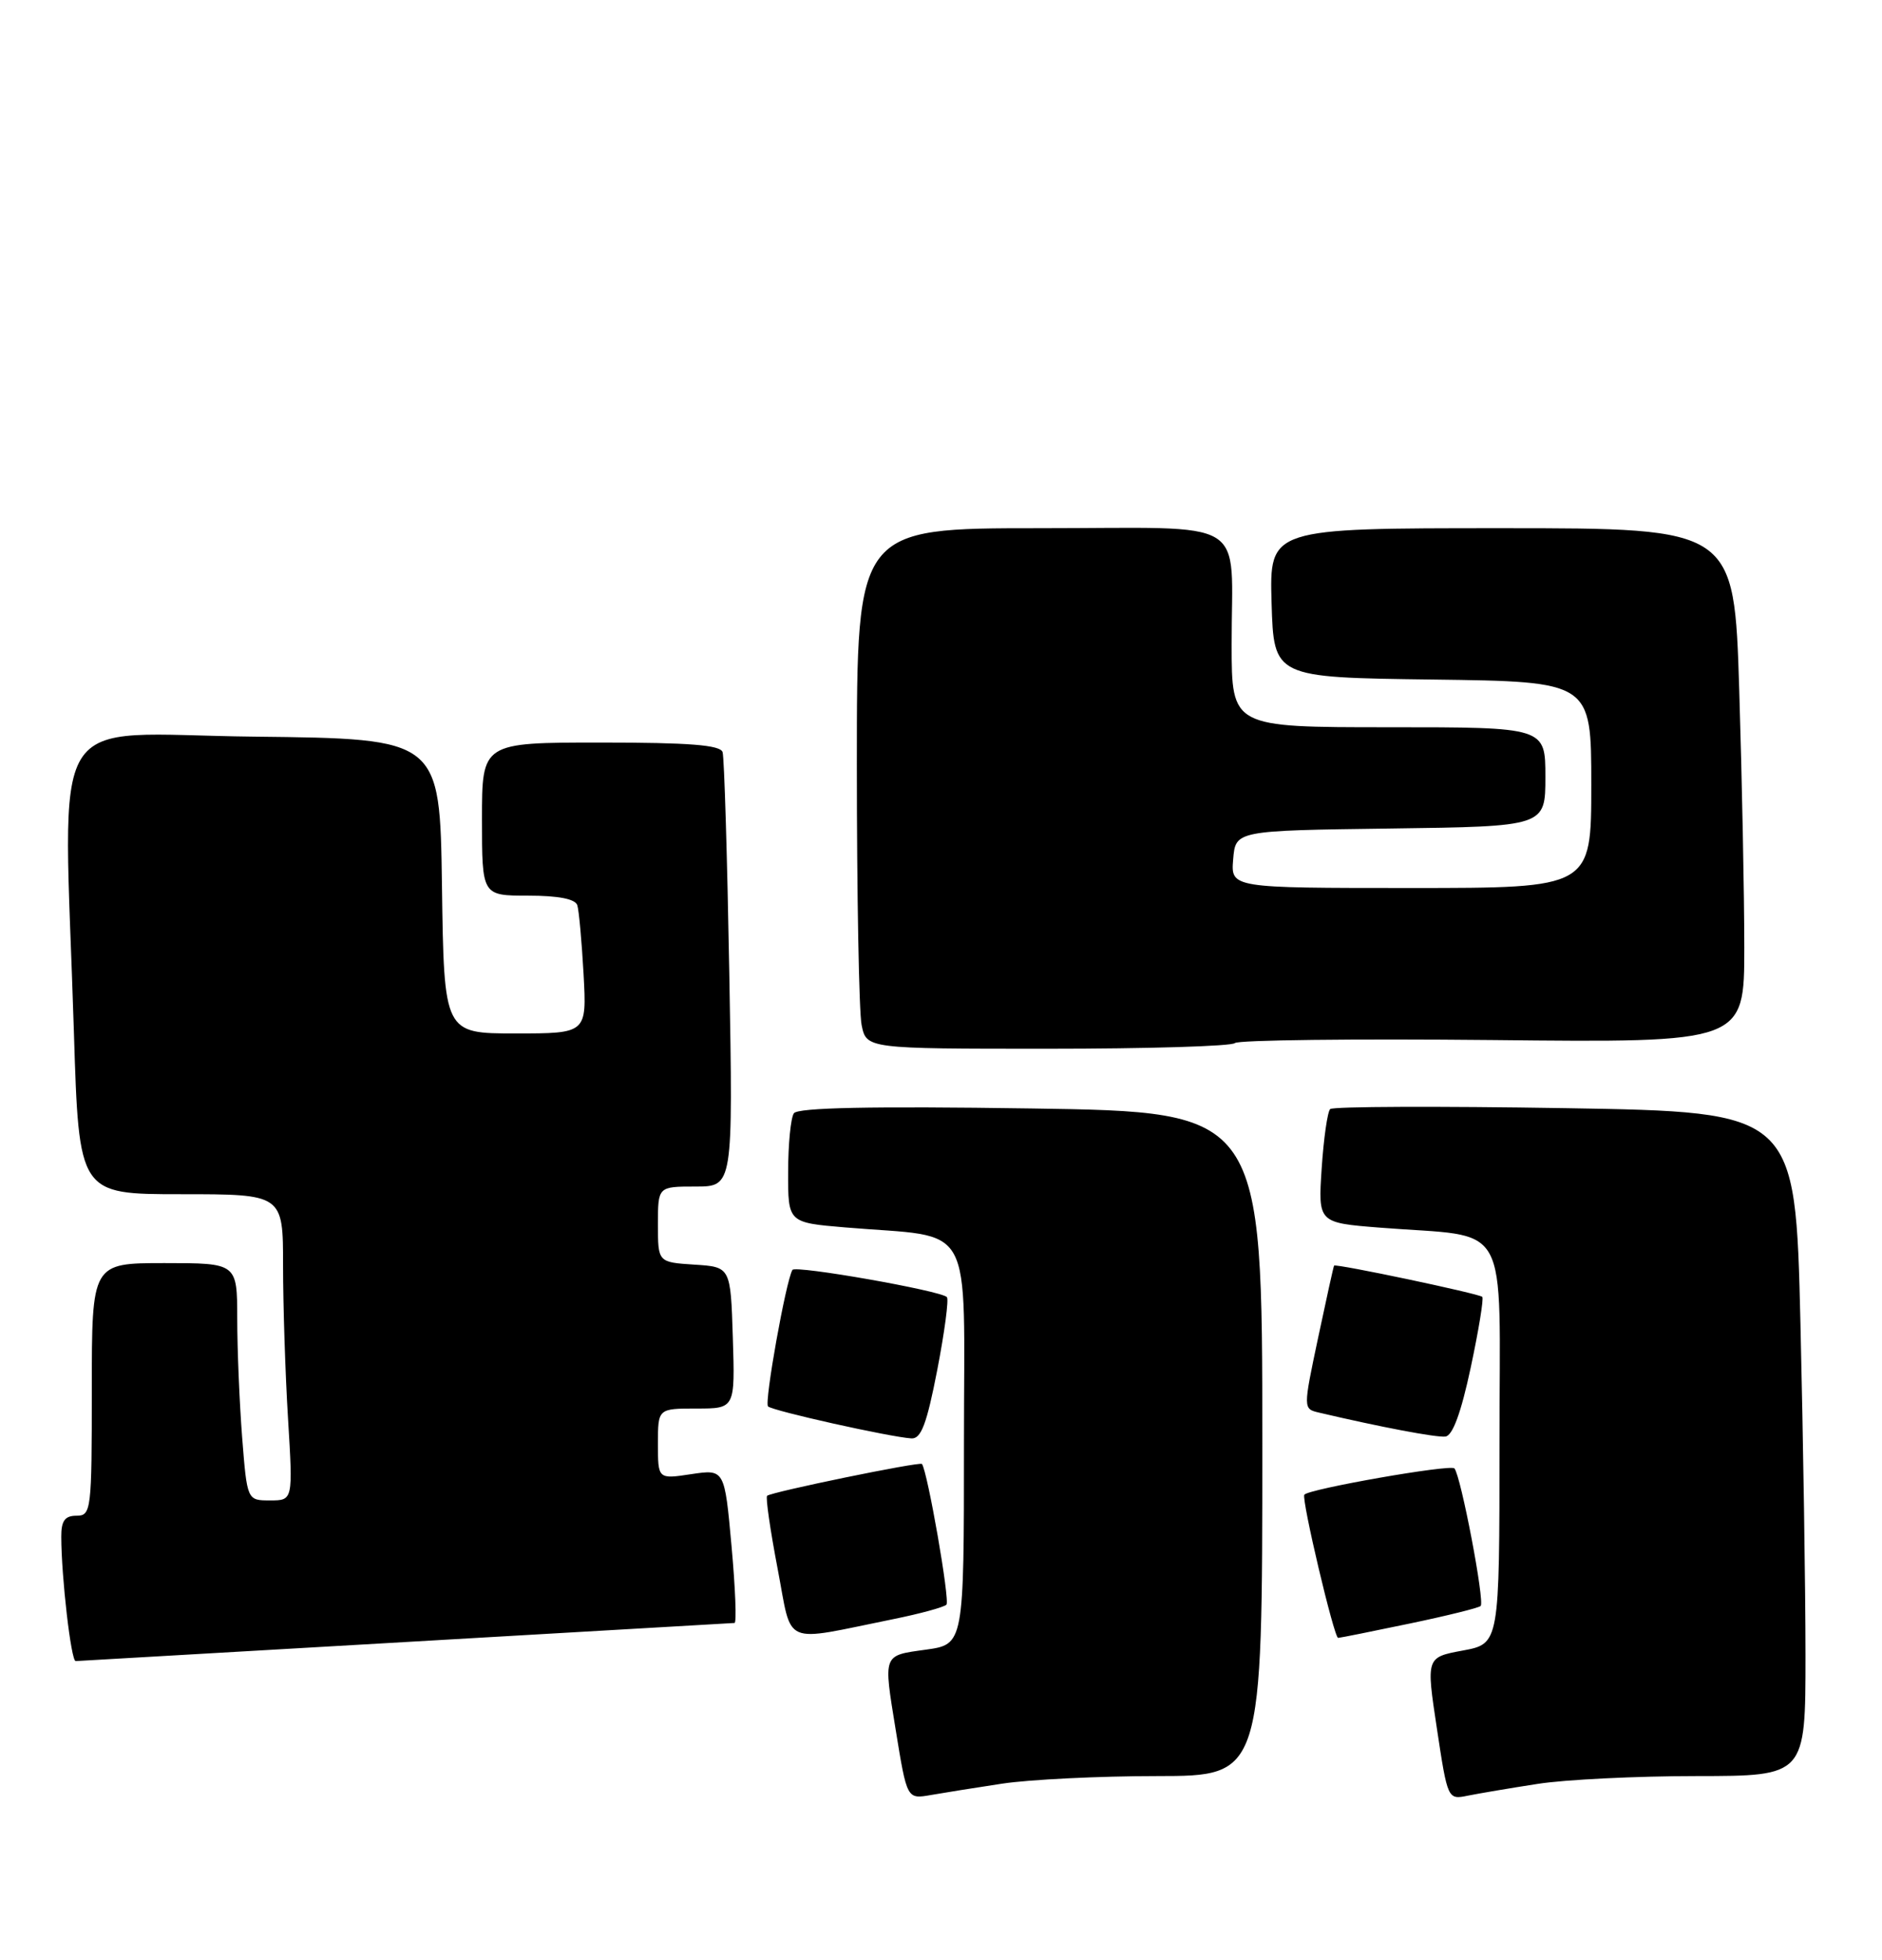 <?xml version="1.0" encoding="UTF-8" standalone="no"?>
<!DOCTYPE svg PUBLIC "-//W3C//DTD SVG 1.1//EN" "http://www.w3.org/Graphics/SVG/1.1/DTD/svg11.dtd" >
<svg xmlns="http://www.w3.org/2000/svg" xmlns:xlink="http://www.w3.org/1999/xlink" version="1.1" viewBox="0 0 246 256">
 <g >
 <path fill="currentColor"
d=" M 131.00 233.00 C 134.57 232.46 143.69 232.01 151.25 232.01 C 165.00 232.00 165.00 232.00 165.00 188.62 C 165.00 145.25 165.00 145.25 134.75 144.80 C 113.85 144.49 104.27 144.69 103.77 145.43 C 103.36 146.02 103.02 149.47 103.02 153.10 C 103.00 159.71 103.00 159.71 110.49 160.34 C 127.66 161.79 126.00 158.78 126.00 188.53 C 126.00 214.81 126.00 214.81 121.00 215.50 C 115.36 216.28 115.46 216.01 117.07 225.92 C 118.56 235.08 118.54 235.03 121.71 234.48 C 123.25 234.21 127.42 233.54 131.00 233.00 Z  M 201.00 233.03 C 204.57 232.47 213.91 232.01 221.75 232.01 C 236.00 232.00 236.00 232.00 236.00 216.25 C 236.00 207.59 235.70 188.07 235.34 172.88 C 234.68 145.26 234.68 145.26 204.59 144.76 C 188.04 144.49 174.22 144.54 173.87 144.88 C 173.52 145.22 173.02 148.70 172.76 152.61 C 172.29 159.73 172.29 159.73 180.39 160.37 C 197.71 161.74 196.00 158.66 196.00 188.49 C 196.00 214.72 196.00 214.72 191.21 215.61 C 186.41 216.50 186.41 216.50 187.82 225.80 C 189.22 235.07 189.24 235.11 191.86 234.57 C 193.31 234.28 197.43 233.58 201.00 233.03 Z  M 53.00 214.50 C 76.38 213.14 95.73 212.02 96.01 212.01 C 96.30 212.00 96.12 207.48 95.62 201.96 C 94.71 191.92 94.71 191.92 90.35 192.57 C 86.00 193.23 86.00 193.23 86.00 188.61 C 86.00 184.00 86.00 184.00 91.04 184.00 C 96.08 184.00 96.08 184.00 95.79 174.75 C 95.50 165.50 95.50 165.50 90.75 165.20 C 86.00 164.89 86.00 164.89 86.00 159.95 C 86.00 155.00 86.00 155.00 90.91 155.00 C 95.82 155.00 95.82 155.00 95.33 127.25 C 95.06 111.99 94.67 98.94 94.45 98.25 C 94.16 97.32 90.08 97.00 78.53 97.00 C 63.00 97.00 63.00 97.00 63.00 107.00 C 63.00 117.00 63.00 117.00 69.03 117.00 C 72.98 117.00 75.20 117.43 75.46 118.25 C 75.68 118.94 76.04 122.99 76.28 127.25 C 76.70 135.00 76.70 135.00 67.37 135.00 C 58.04 135.00 58.04 135.00 57.77 115.75 C 57.50 96.50 57.50 96.50 33.25 96.23 C 5.60 95.93 8.31 91.49 9.66 134.84 C 10.32 156.00 10.32 156.00 23.66 156.00 C 37.00 156.00 37.00 156.00 37.00 165.34 C 37.00 170.48 37.29 179.48 37.65 185.34 C 38.30 196.00 38.30 196.00 35.30 196.00 C 32.30 196.00 32.30 196.00 31.65 187.75 C 31.30 183.21 31.01 176.24 31.01 172.25 C 31.00 165.00 31.00 165.00 21.50 165.00 C 12.00 165.00 12.00 165.00 12.00 181.50 C 12.00 197.33 11.92 198.00 10.00 198.00 C 8.48 198.00 8.00 198.66 8.01 200.75 C 8.02 206.04 9.29 217.00 9.89 216.99 C 10.23 216.98 29.62 215.86 53.00 214.50 Z  M 116.81 211.50 C 120.27 210.80 123.38 209.95 123.71 209.62 C 124.20 209.14 121.24 192.21 120.51 191.24 C 120.26 190.90 100.76 194.91 100.27 195.40 C 100.06 195.61 100.68 199.88 101.64 204.90 C 103.62 215.21 101.98 214.50 116.81 211.50 Z  M 184.29 212.08 C 189.13 211.07 193.29 210.04 193.54 209.79 C 194.10 209.24 190.95 192.77 190.11 191.82 C 189.60 191.25 170.97 194.52 170.49 195.26 C 170.10 195.86 174.39 214.00 174.91 213.96 C 175.23 213.94 179.46 213.09 184.29 212.08 Z  M 122.51 178.96 C 123.47 173.99 124.04 169.71 123.77 169.44 C 122.92 168.59 103.96 165.26 103.58 165.89 C 102.73 167.31 99.88 183.22 100.39 183.72 C 100.97 184.30 116.31 187.72 119.13 187.90 C 120.40 187.98 121.14 186.02 122.51 178.96 Z  M 192.24 178.65 C 193.28 173.78 193.96 169.63 193.75 169.41 C 193.33 168.99 174.59 165.04 174.38 165.33 C 174.31 165.42 173.37 169.67 172.29 174.77 C 170.33 184.04 170.33 184.04 172.41 184.53 C 180.41 186.41 187.72 187.80 188.93 187.66 C 189.88 187.55 190.98 184.55 192.24 178.65 Z  M 161.41 136.26 C 161.81 135.86 176.96 135.68 195.07 135.86 C 228.00 136.21 228.00 136.21 228.00 123.76 C 228.00 116.92 227.70 101.80 227.34 90.16 C 226.68 69.00 226.68 69.00 196.30 69.00 C 165.93 69.00 165.93 69.00 166.21 78.75 C 166.50 88.50 166.50 88.50 187.25 88.77 C 208.00 89.04 208.00 89.04 208.00 102.52 C 208.00 116.00 208.00 116.00 184.44 116.00 C 160.88 116.00 160.88 116.00 161.19 112.25 C 161.50 108.50 161.50 108.50 181.75 108.23 C 202.00 107.96 202.00 107.96 202.00 101.48 C 202.00 95.00 202.00 95.00 181.50 95.00 C 161.00 95.00 161.00 95.00 160.99 84.25 C 160.96 67.26 163.83 69.00 135.88 69.00 C 112.00 69.00 112.00 69.00 112.00 99.88 C 112.00 116.86 112.28 132.16 112.62 133.88 C 113.25 137.00 113.25 137.00 136.96 137.00 C 150.00 137.00 161.00 136.67 161.41 136.26 Z "/>
</g>
</svg>